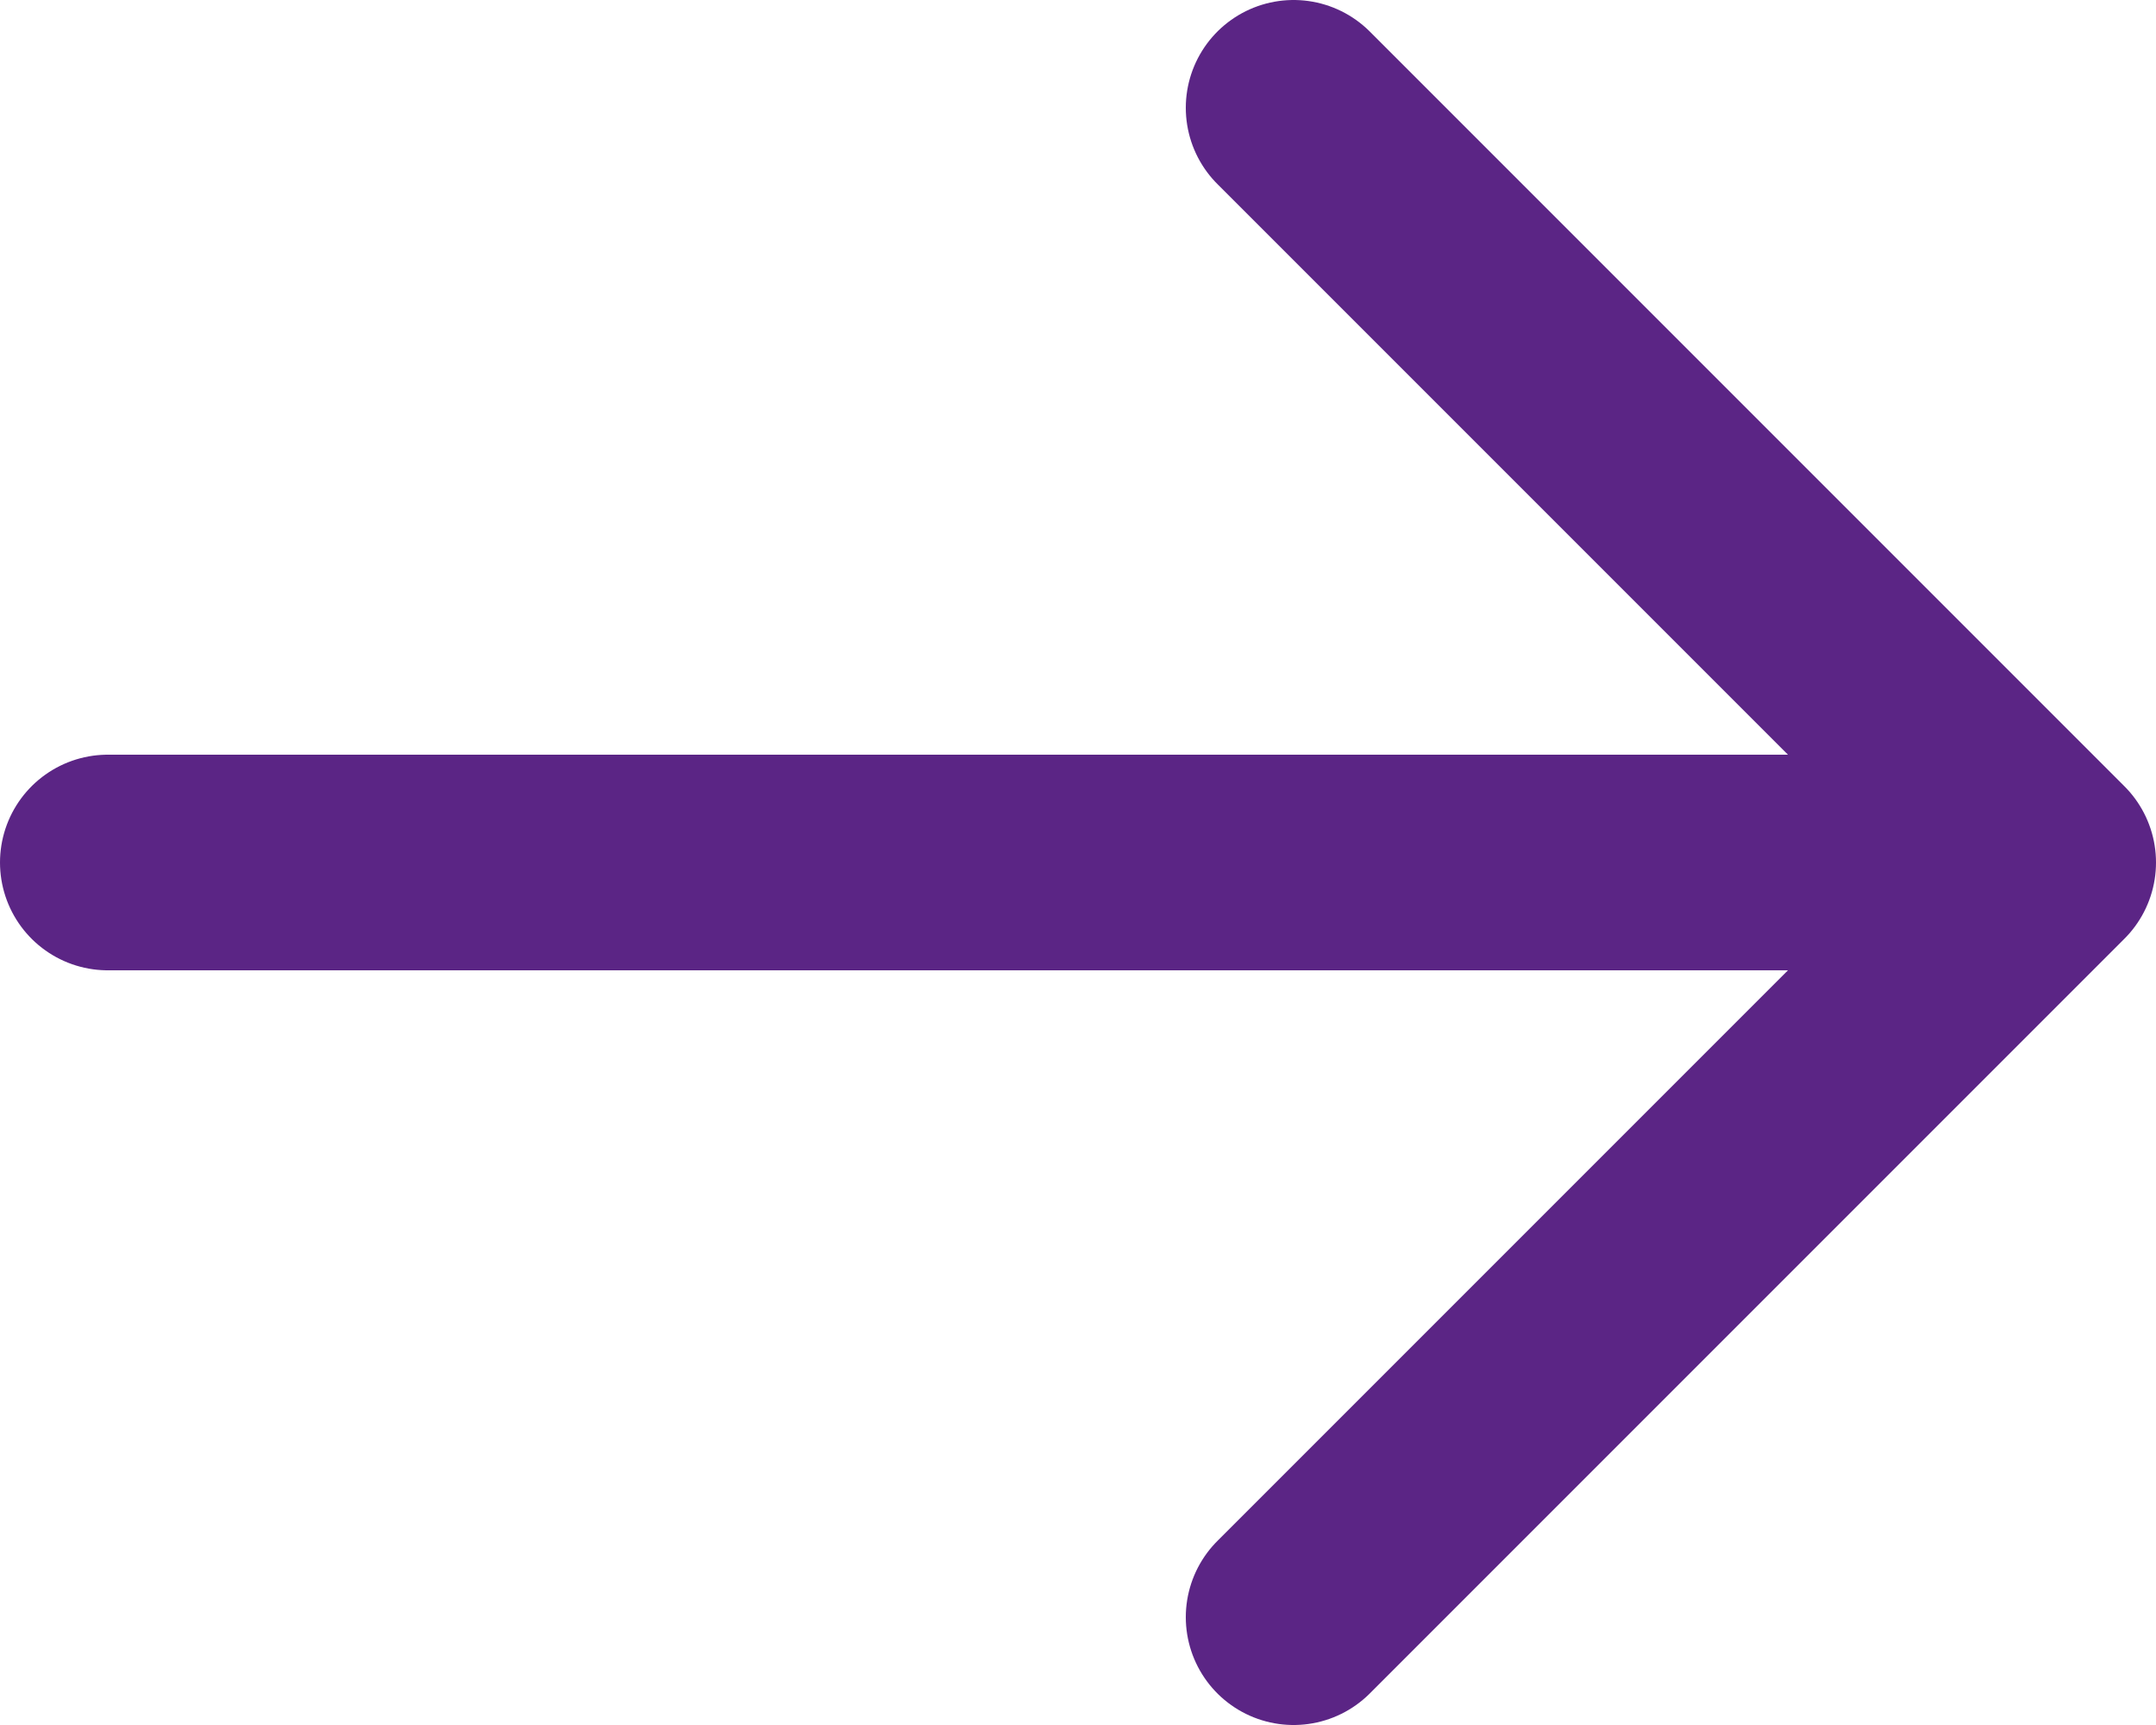 <svg width="20" height="16" viewBox="0 0 20 16" fill="none" xmlns="http://www.w3.org/2000/svg">
<path d="M12 1L19 8M19 8L12 15M19 8H1" stroke="#5B2585" stroke-width="2" stroke-linecap="round" stroke-linejoin="round"/>
</svg>
